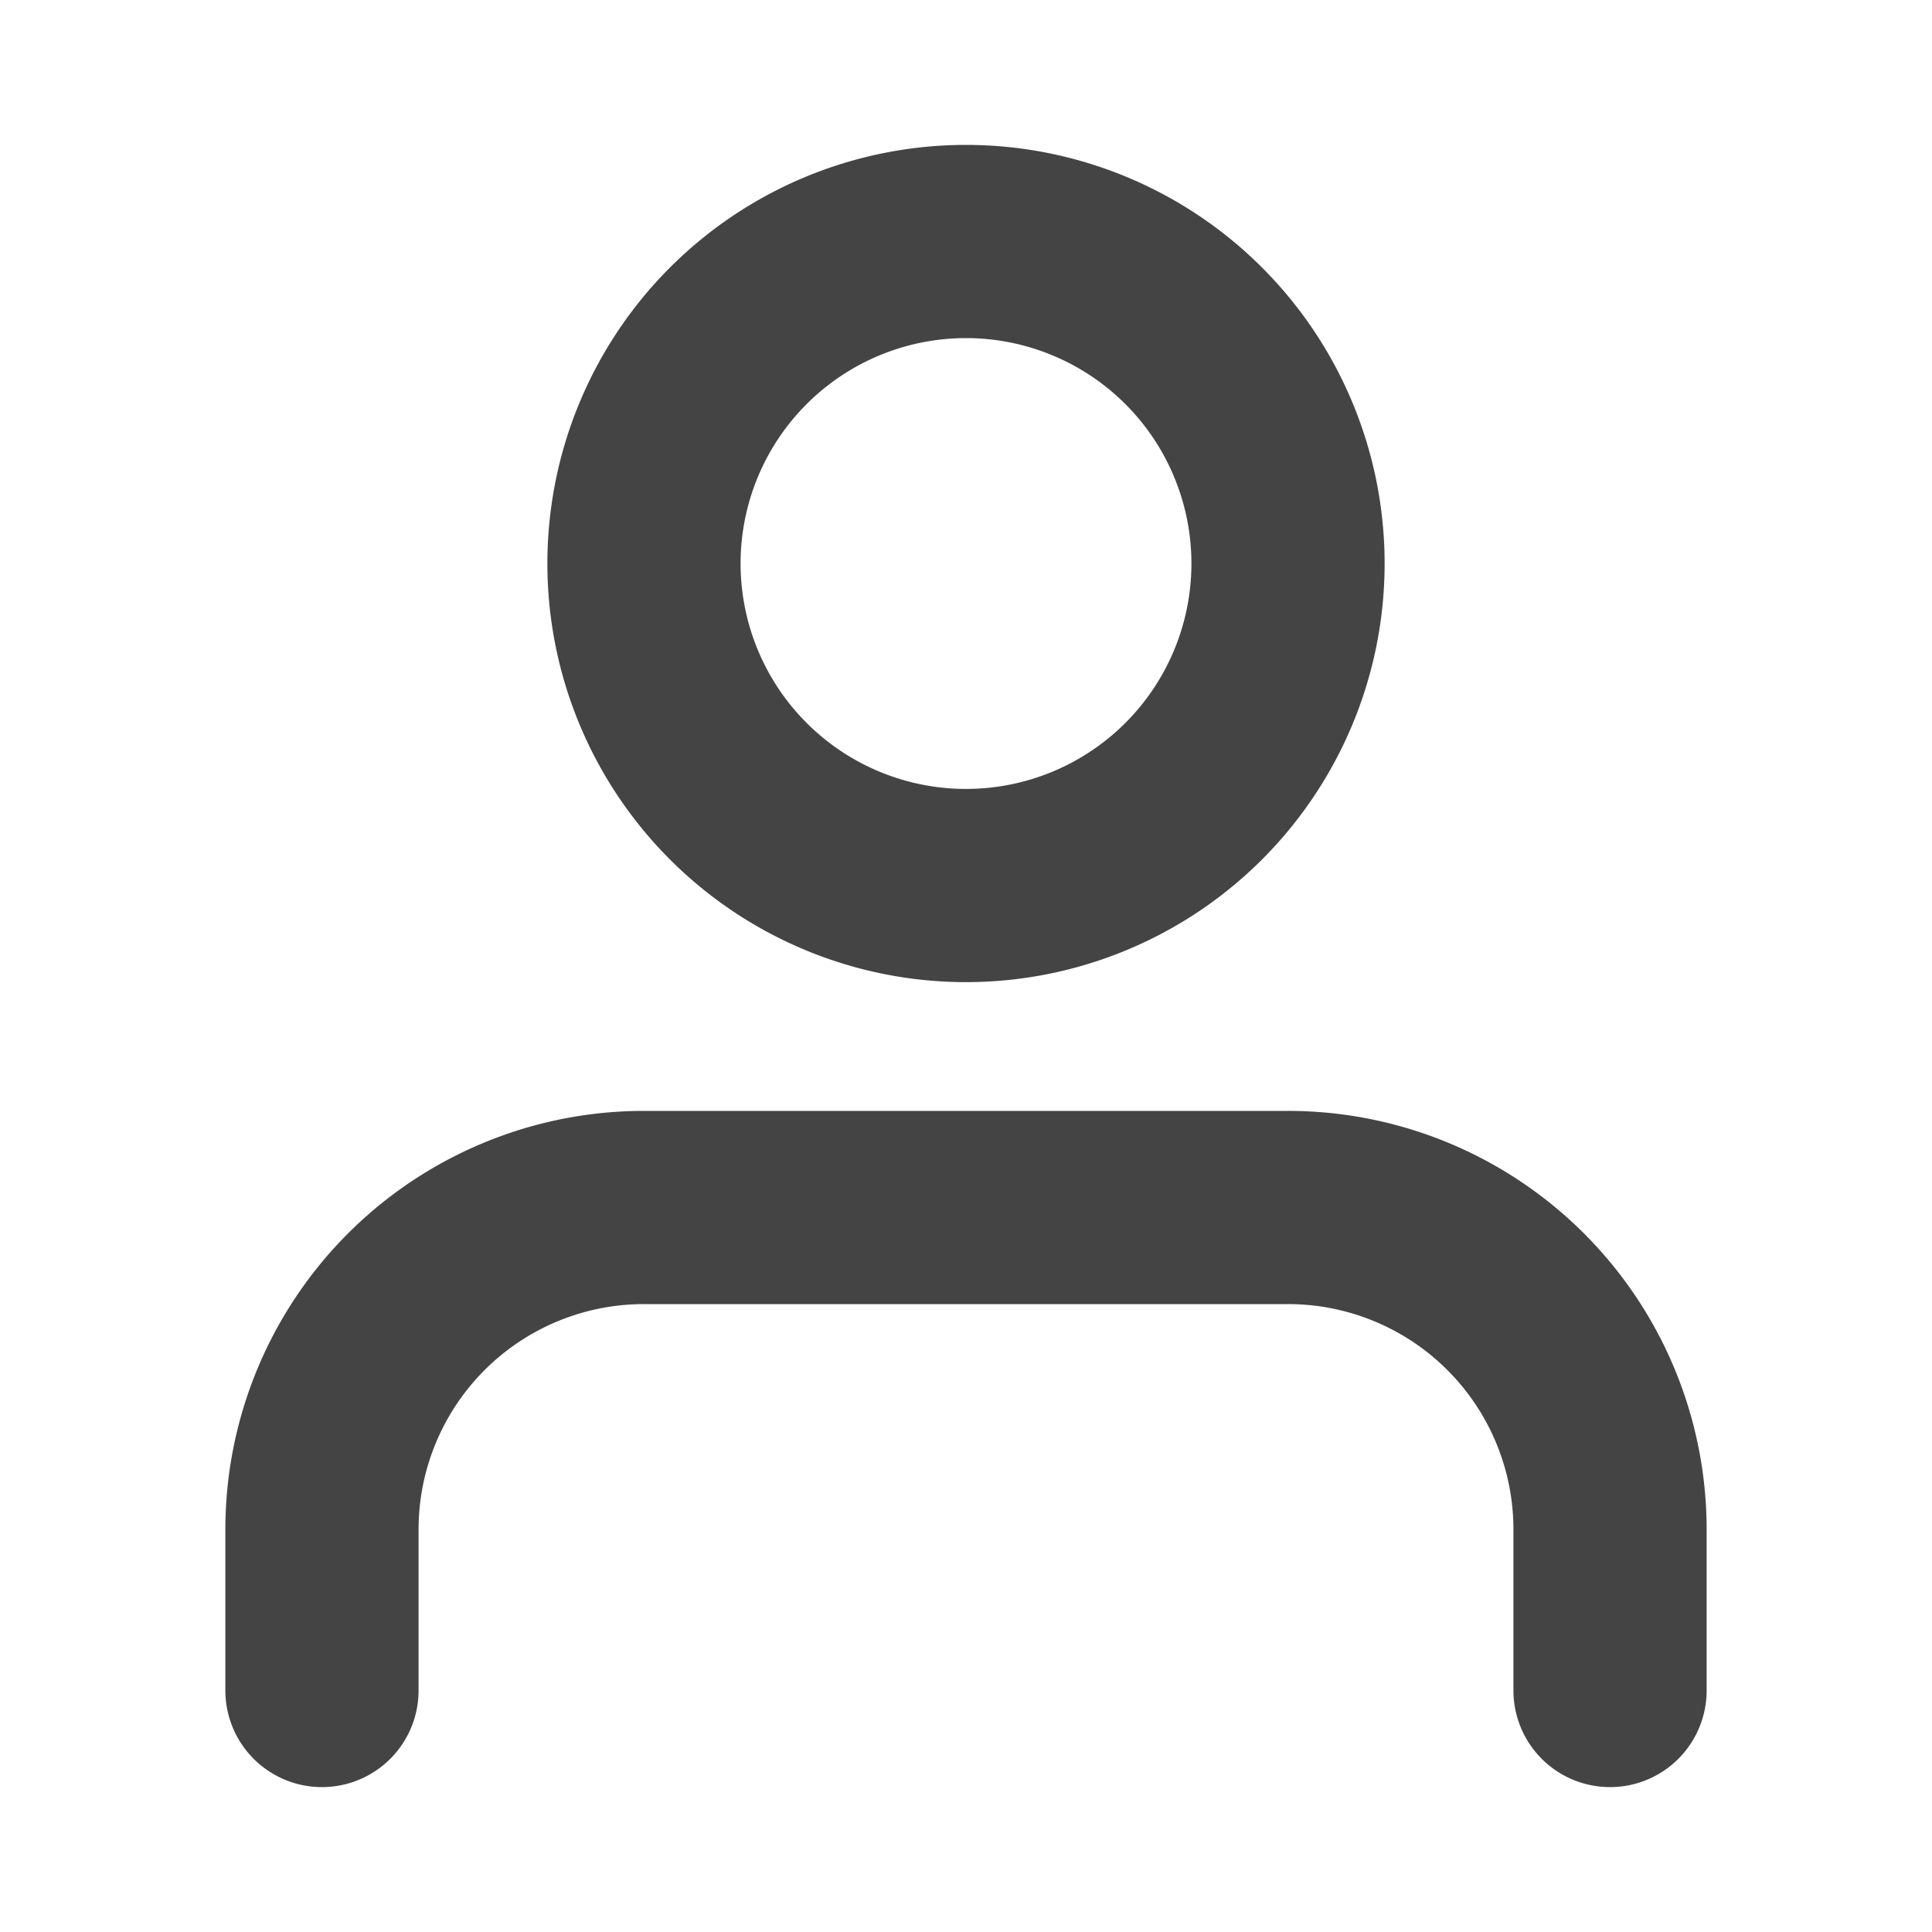 <svg width="20" height="20" fill="none" xmlns="http://www.w3.org/2000/svg"><path d="M16.667 17.5v-1.667a3.333 3.333 0 00-3.334-3.333H6.667a3.333 3.333 0 00-3.334 3.333V17.5M10 9.167A3.333 3.333 0 1010 2.5a3.333 3.333 0 000 6.667z" stroke="#444" stroke-width="2" stroke-linecap="round" stroke-linejoin="round"/></svg>